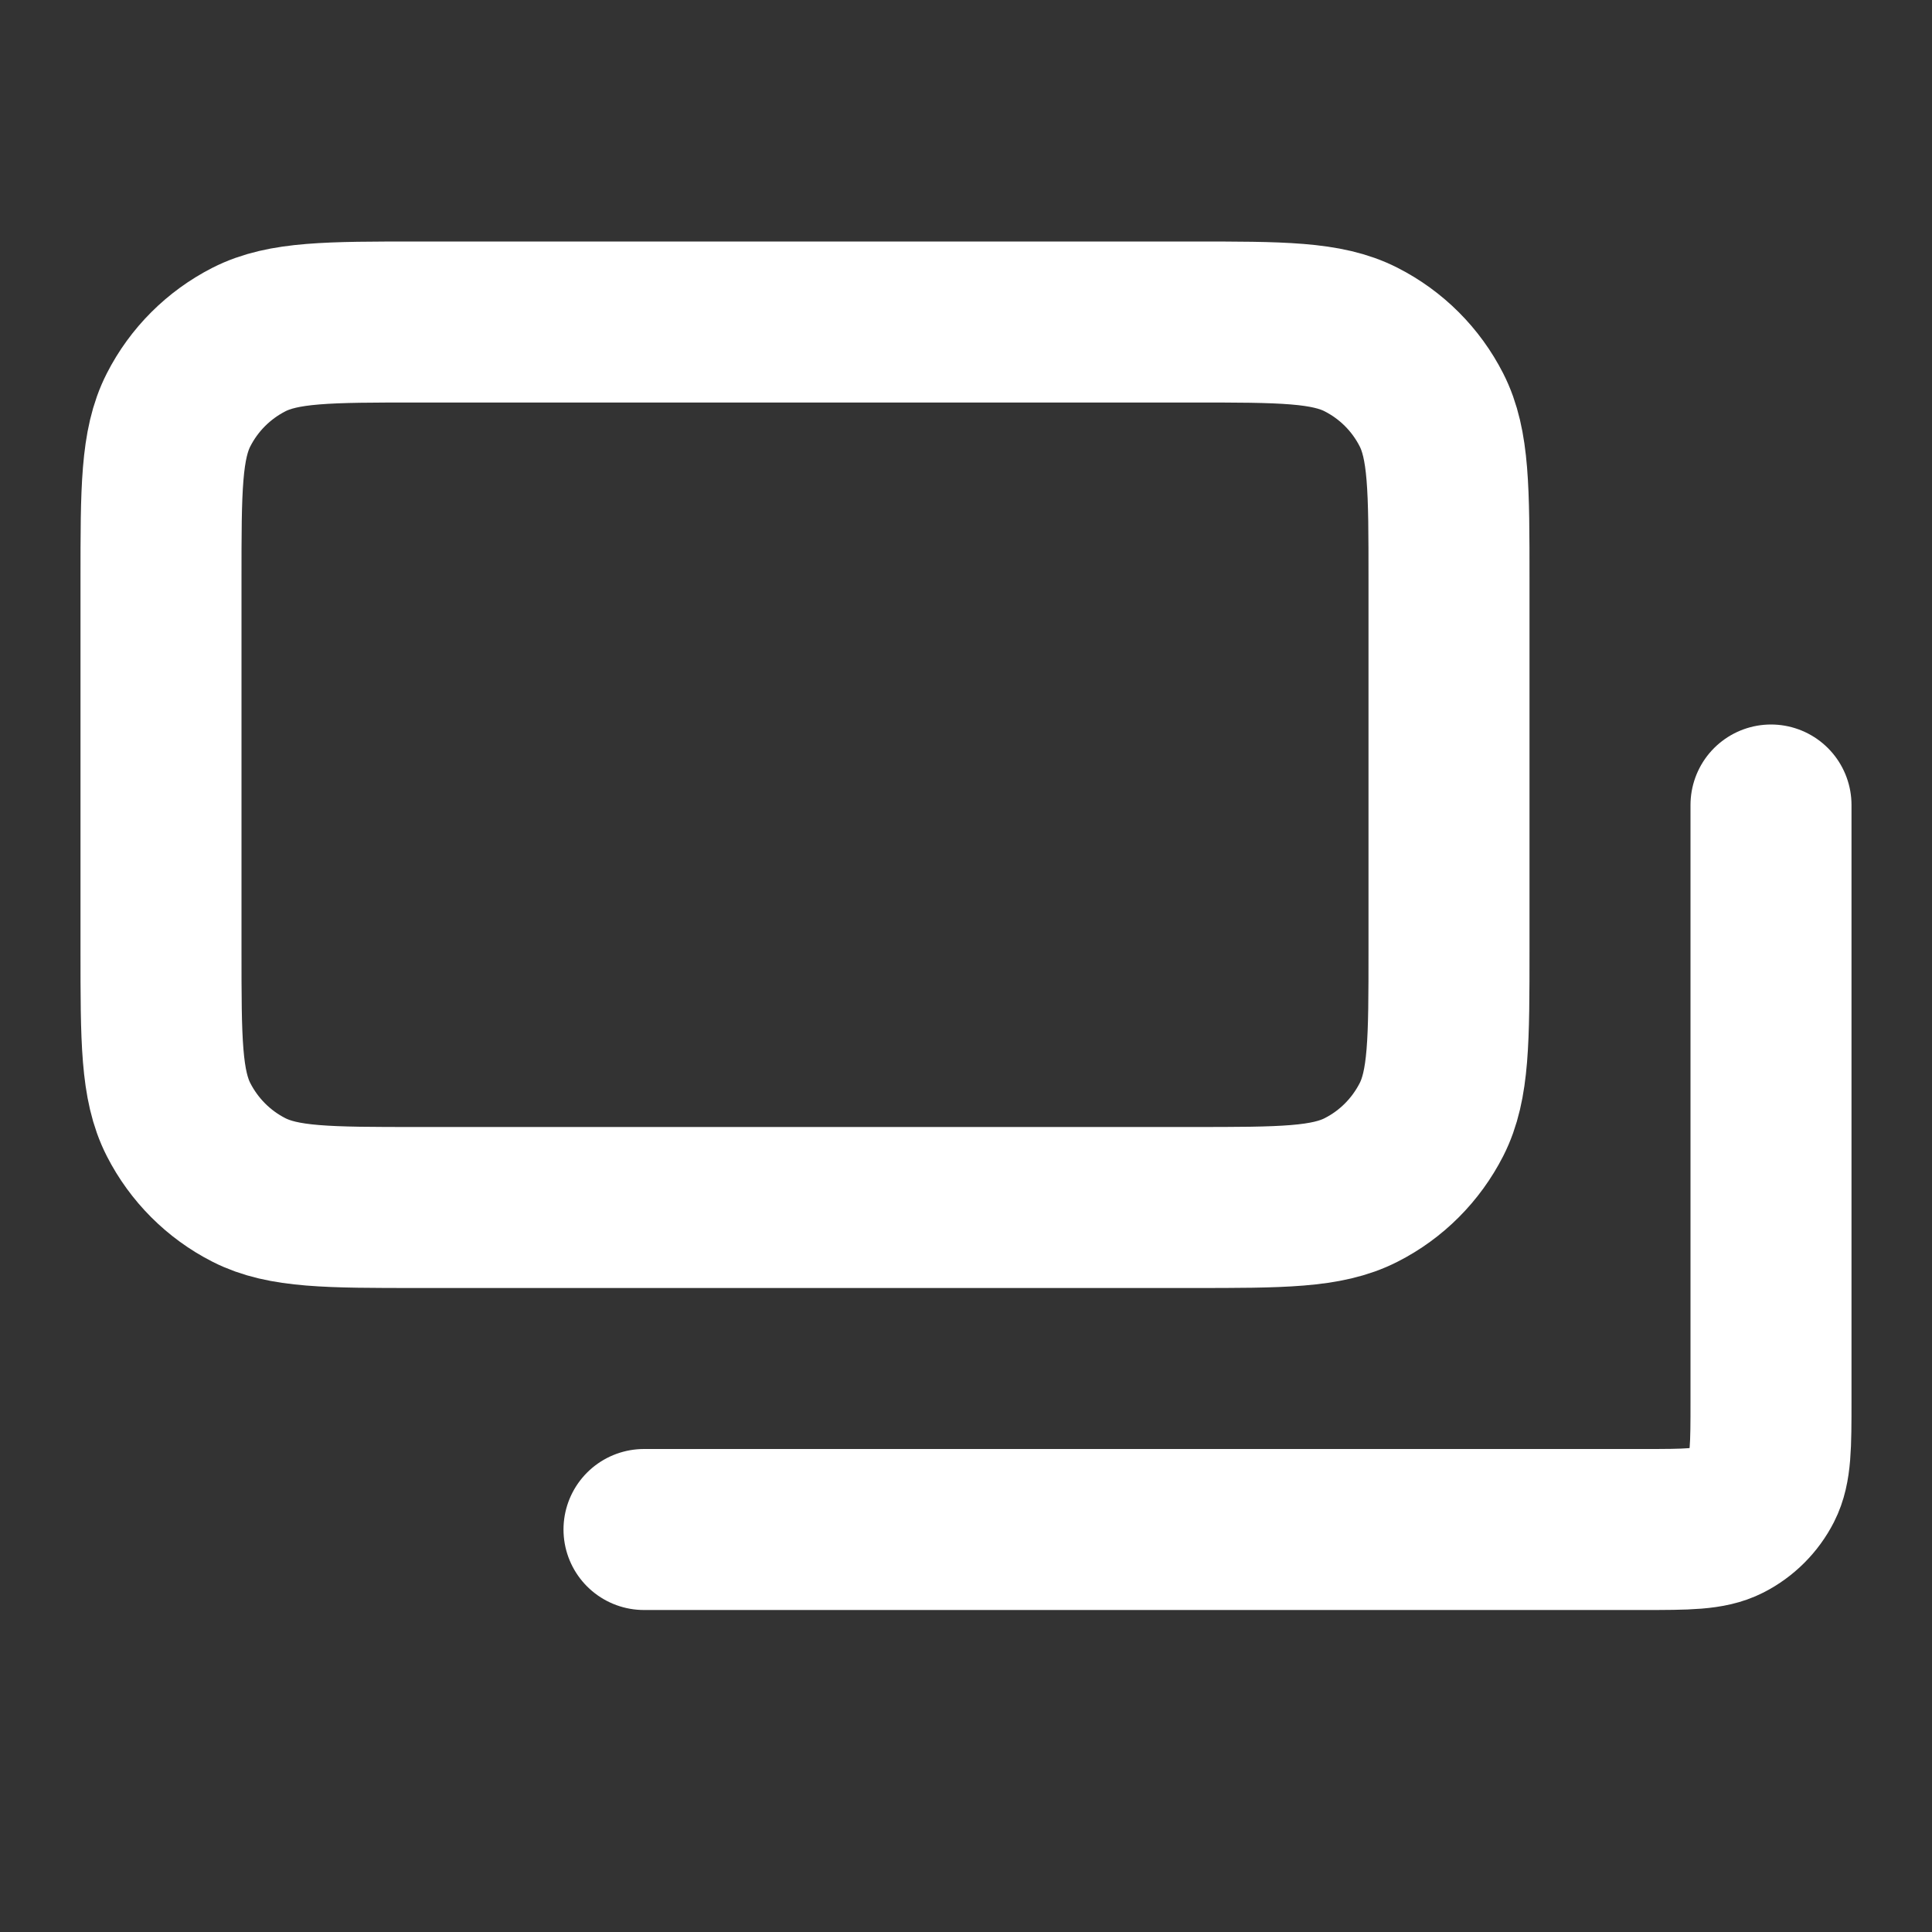 <svg width="24" height="24" viewBox="0 0 24 24" fill="none" xmlns="http://www.w3.org/2000/svg">
<rect x="0" y="0" width="24" height="24" fill="#333333" stroke="none"/>
<path d="M22 10V17.4C22 17.96 22 18.24 21.891 18.454C21.795 18.642 21.642 18.795 21.454 18.891C21.24 19 20.96 19 20.401 19H8M18 11.8V7.2C18 6.08 18 5.52 17.782 5.092C17.59 4.715 17.285 4.41 16.908 4.218C16.48 4 15.92 4 14.8 4H5.2C4.08 4 3.52 4 3.092 4.218C2.716 4.41 2.41 4.715 2.218 5.092C2 5.52 2 6.08 2 7.2L2 11.8C2 12.92 2 13.48 2.218 13.908C2.41 14.284 2.716 14.591 3.092 14.782C3.52 15 4.079 15 5.196 15H14.803C15.921 15 16.481 15 16.908 14.782C17.285 14.591 17.59 14.284 17.782 13.908C18 13.48 18 12.92 18 11.8Z" stroke="white" stroke-width="2" stroke-linecap="round" stroke-linejoin="round"/>
</svg>
